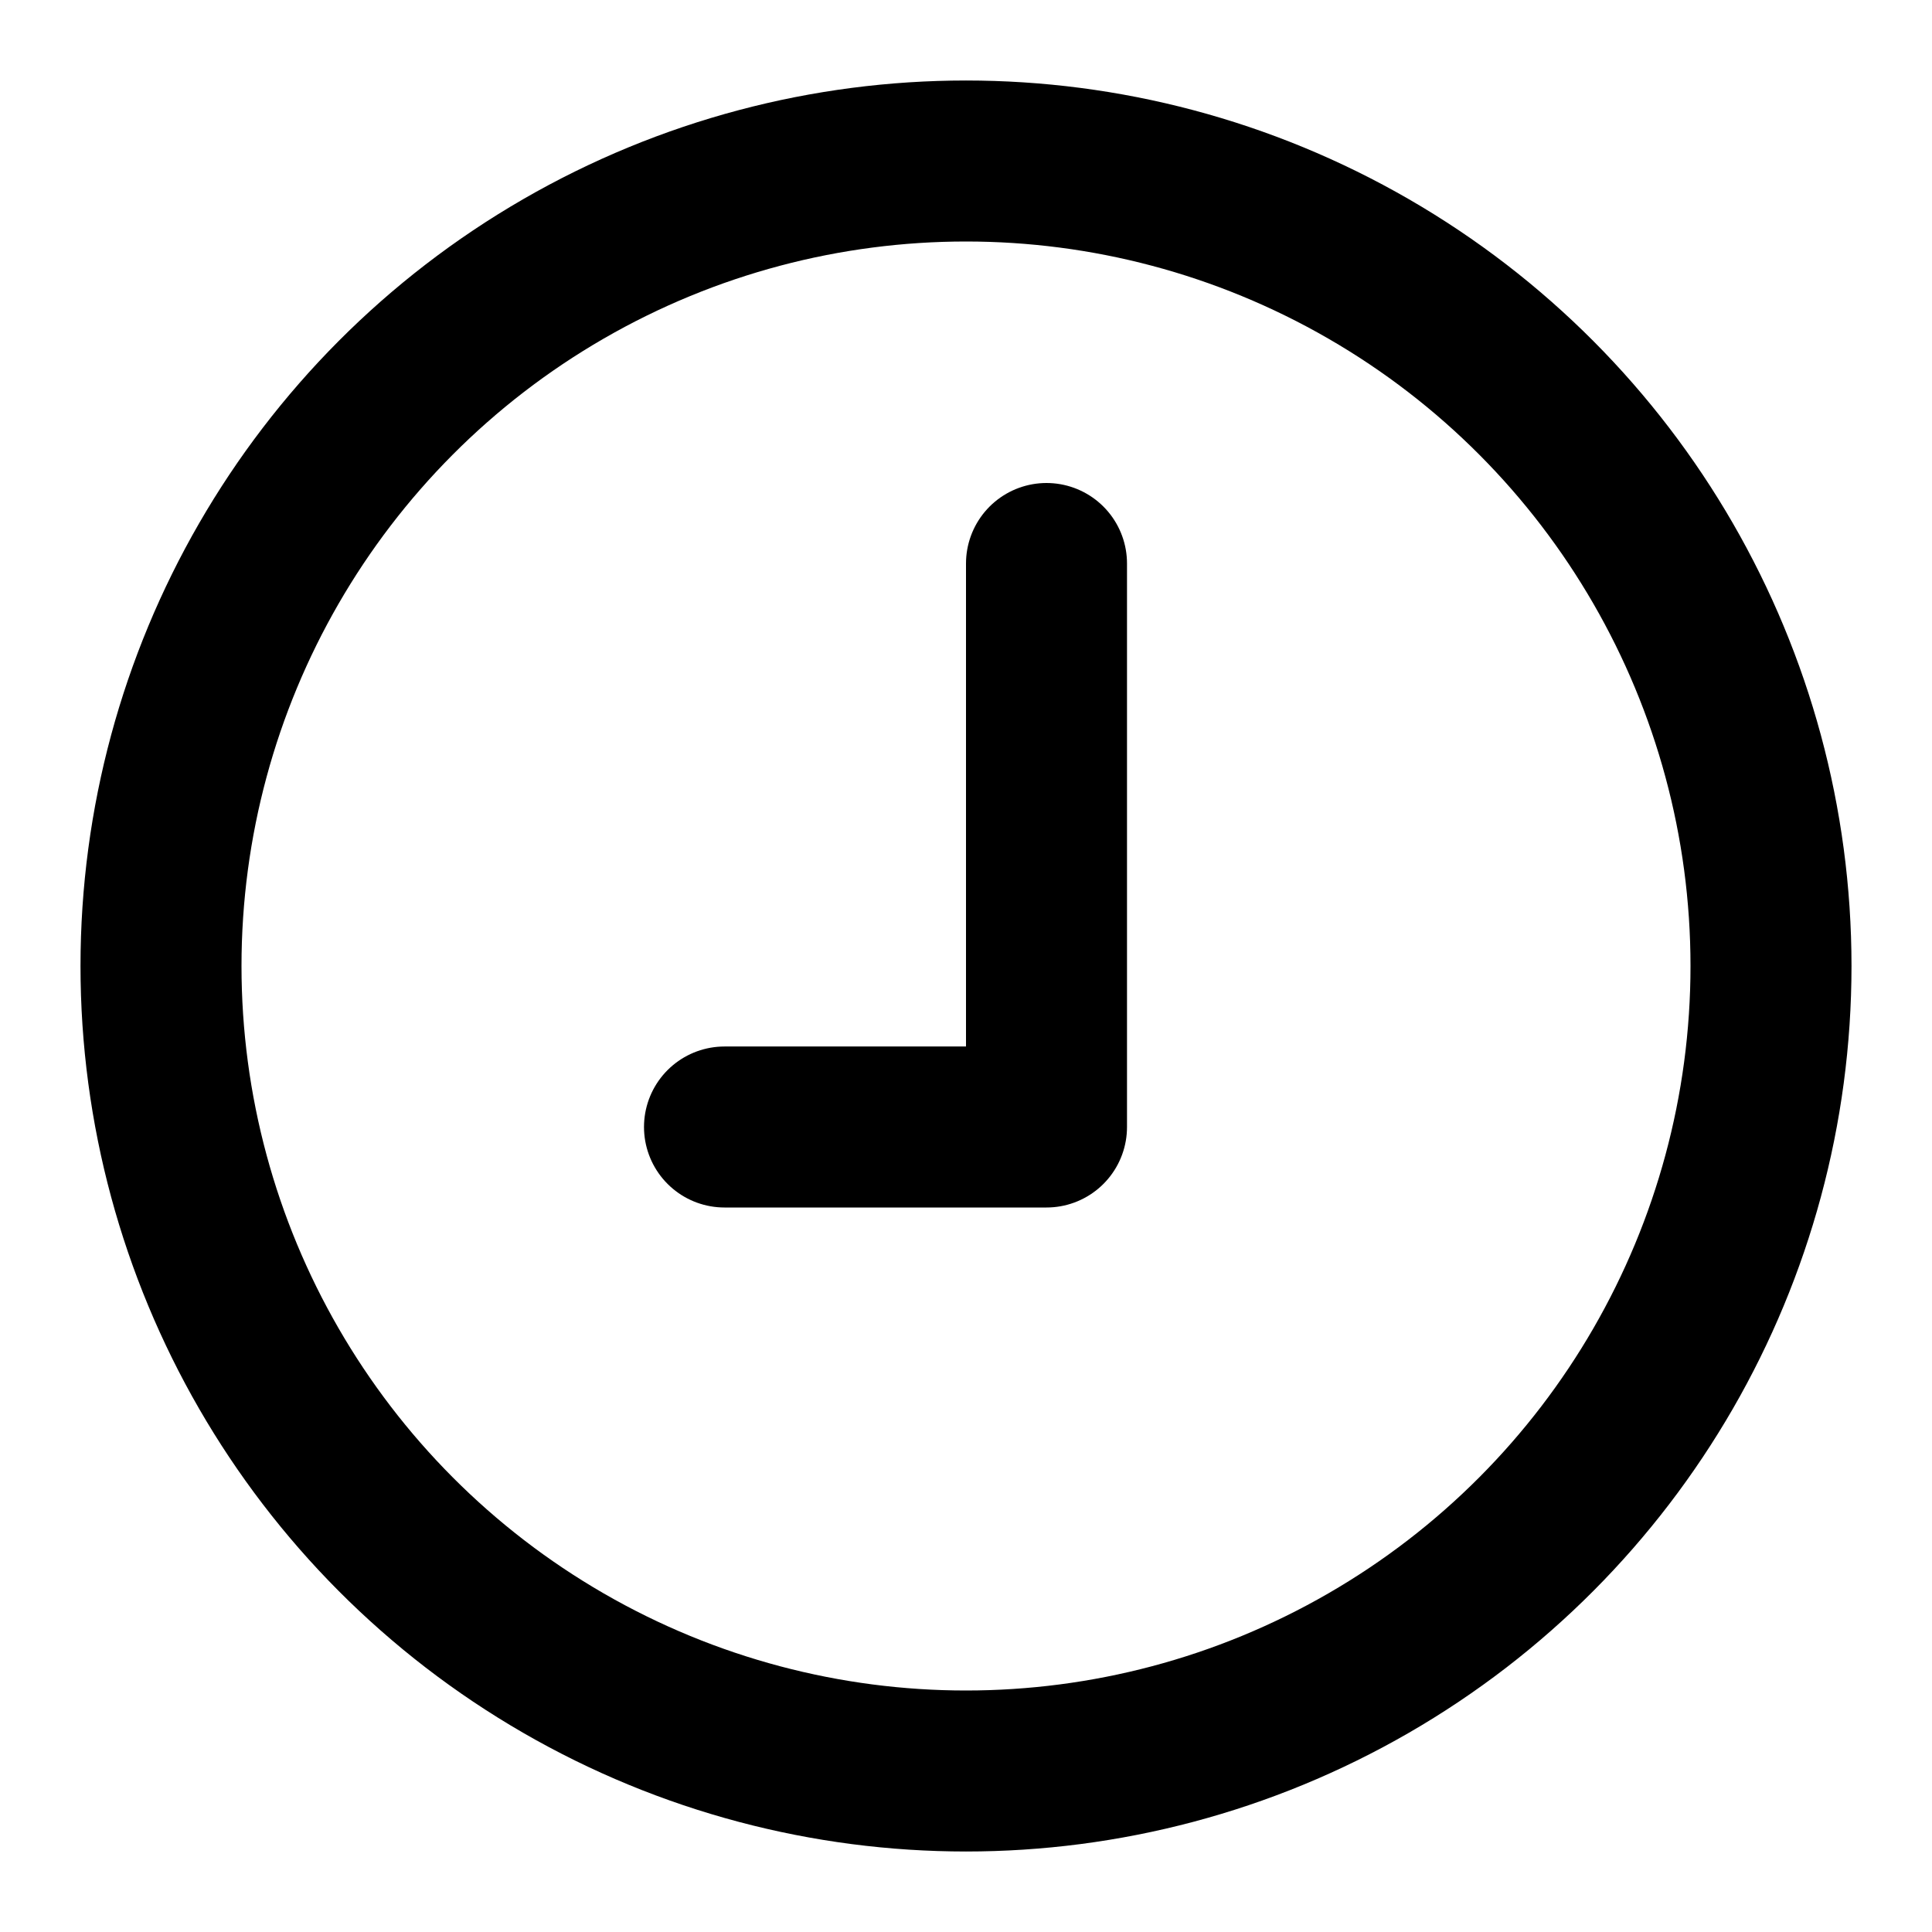 <svg viewBox="0 0 24 24" width="64" height="64" stroke="black" stroke-width="2" fill="none" stroke-linejoin="round" stroke-linecap="round">
  <circle cx="12" cy="12" r="10" />
  <polyline points="13 7, 13 14, 9 14" />
</svg>